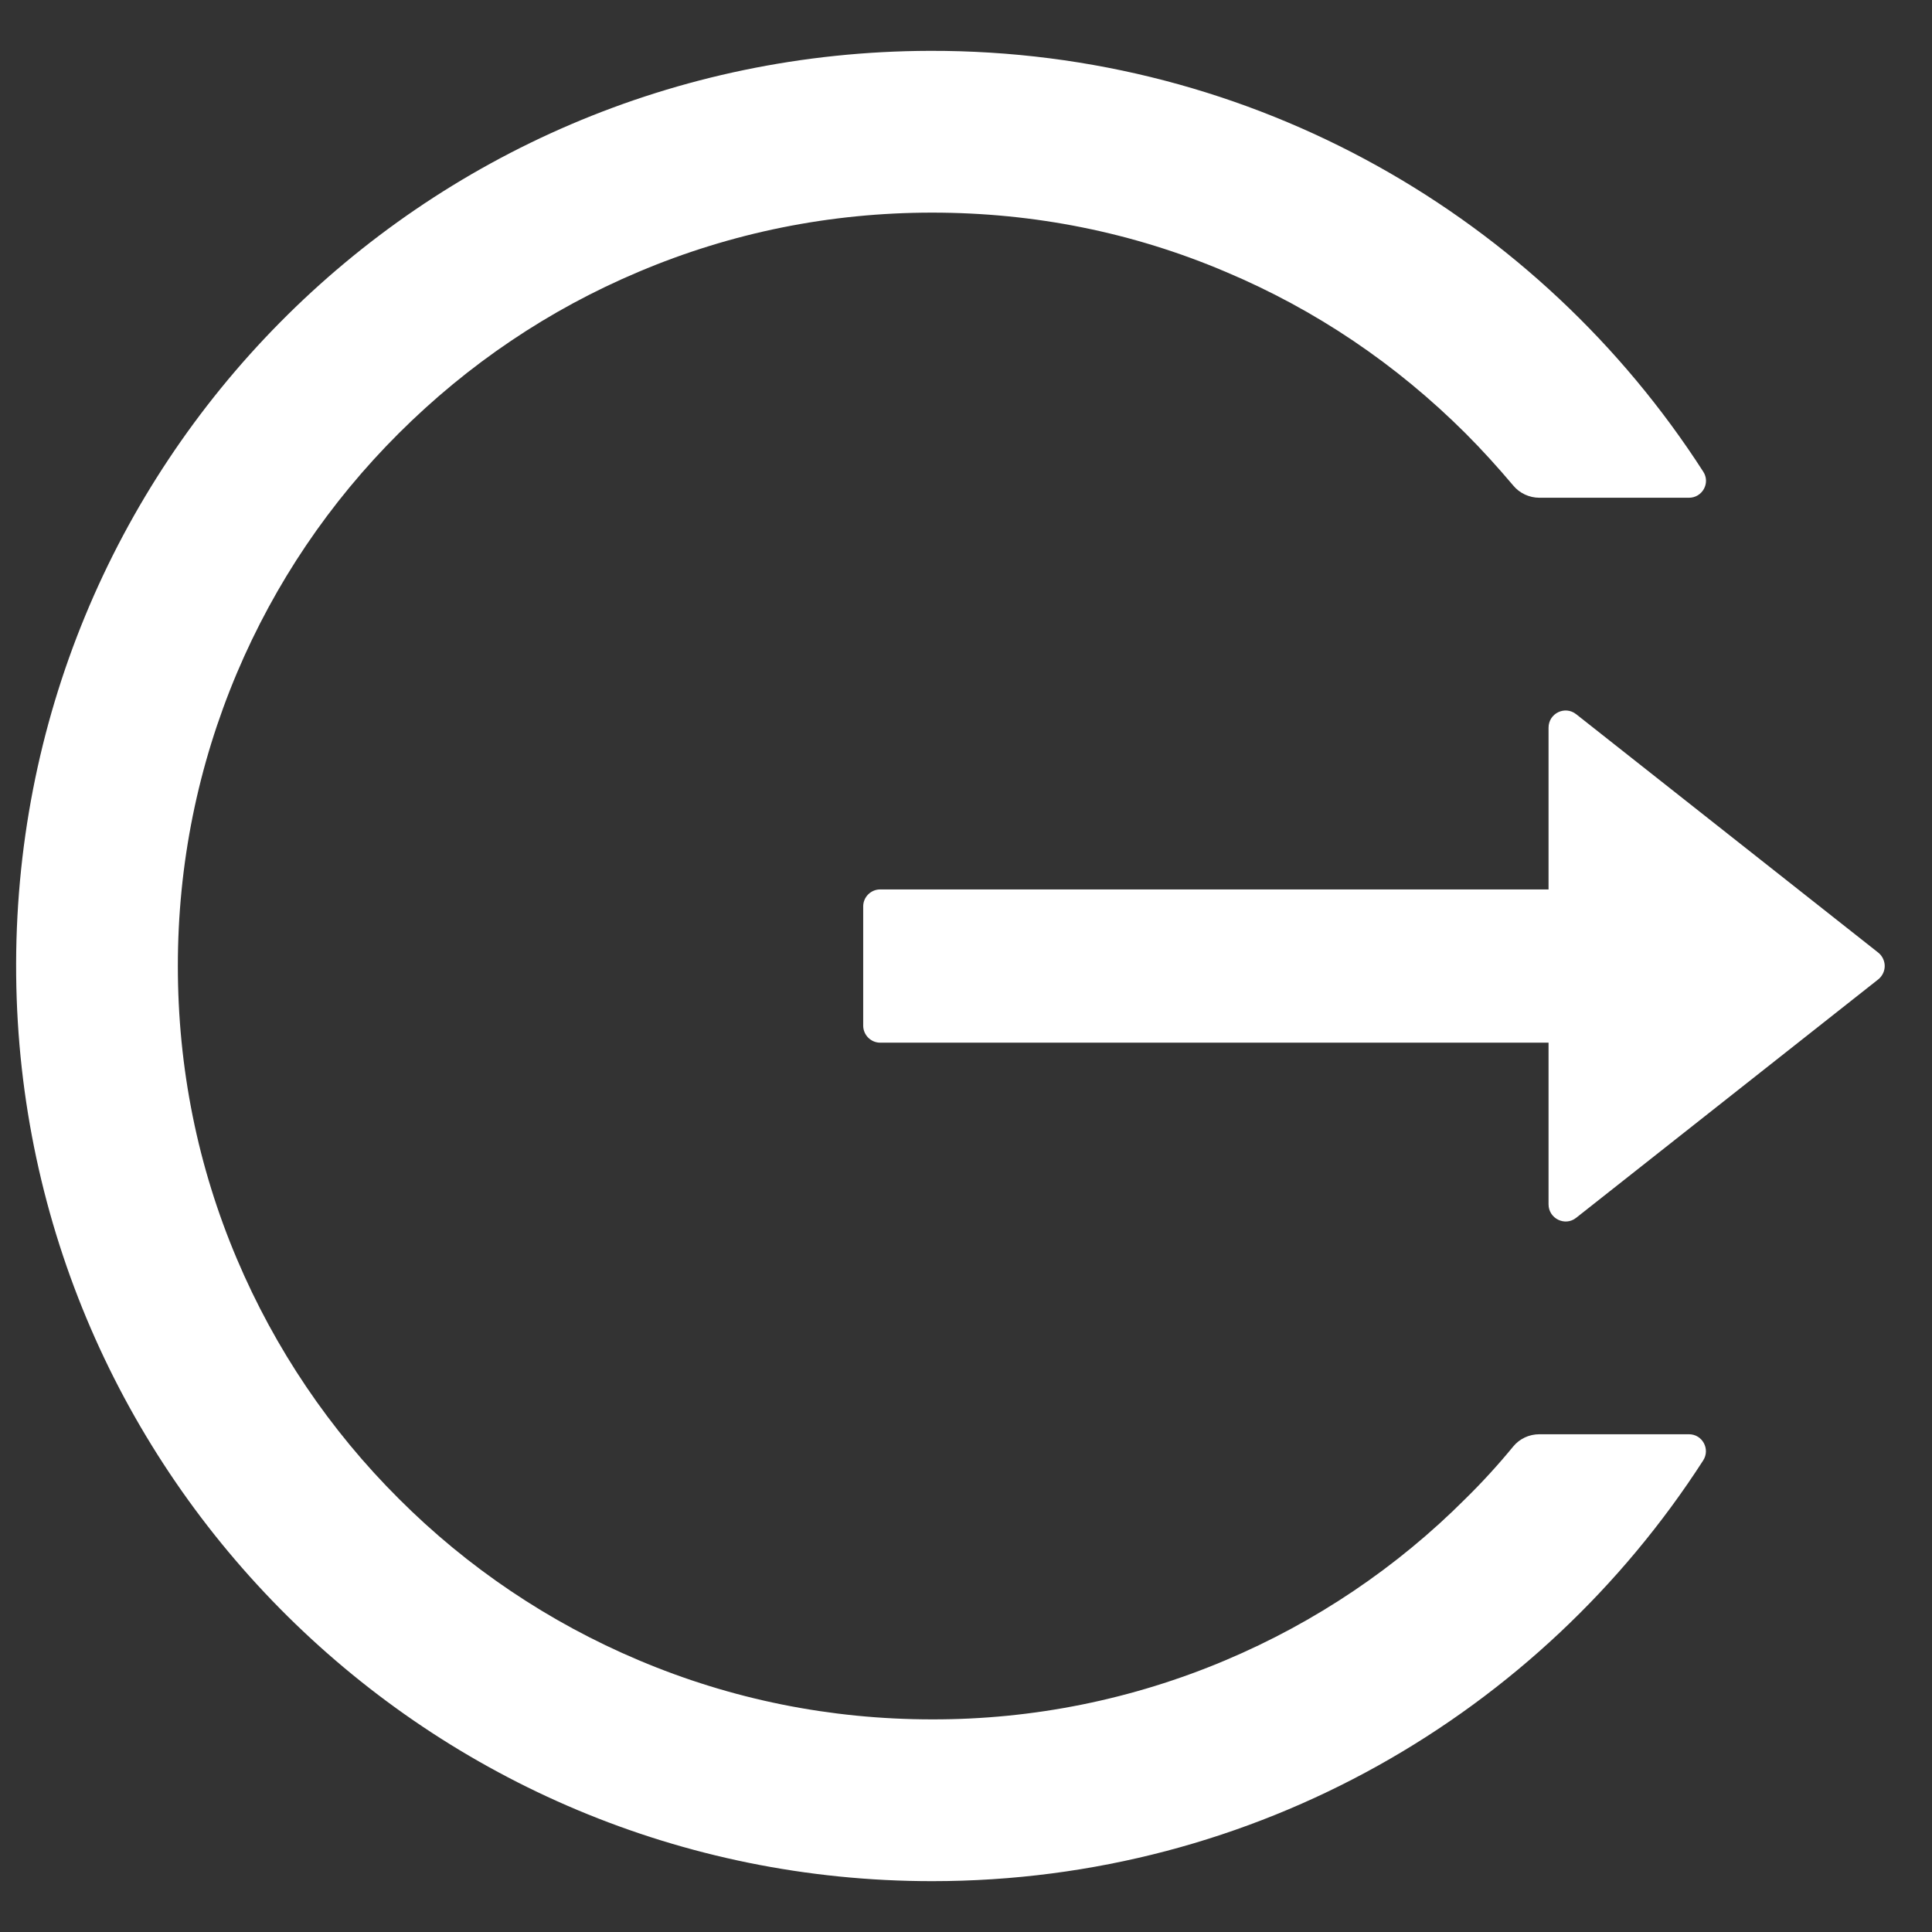 <svg width="19" height="19" viewBox="0 0 19 19" fill="none" xmlns="http://www.w3.org/2000/svg">
<rect x="0" y="0" width="19" height="19" fill="#333333" stroke="none"/>
<path d="M16.61 14.105H15.139C15.038 14.105 14.944 14.149 14.881 14.226C14.735 14.404 14.578 14.576 14.412 14.739C13.736 15.416 12.935 15.955 12.053 16.327C11.14 16.713 10.159 16.911 9.167 16.909C8.165 16.909 7.193 16.713 6.281 16.327C5.399 15.955 4.598 15.416 3.922 14.739C3.244 14.064 2.704 13.264 2.331 12.384C1.944 11.472 1.749 10.503 1.749 9.5C1.749 8.497 1.946 7.528 2.331 6.616C2.704 5.735 3.24 4.941 3.922 4.261C4.604 3.581 5.398 3.045 6.281 2.673C7.193 2.287 8.165 2.091 9.167 2.091C10.17 2.091 11.141 2.285 12.053 2.673C12.937 3.045 13.73 3.581 14.412 4.261C14.578 4.427 14.732 4.598 14.881 4.774C14.944 4.851 15.04 4.895 15.139 4.895H16.61C16.742 4.895 16.823 4.749 16.75 4.638C15.145 2.143 12.336 0.492 9.144 0.5C4.129 0.513 0.108 4.584 0.159 9.592C0.209 14.521 4.223 18.5 9.167 18.5C12.351 18.5 15.147 16.851 16.75 14.362C16.821 14.251 16.742 14.105 16.61 14.105ZM18.471 9.368L15.501 7.024C15.39 6.936 15.229 7.016 15.229 7.156V8.747H8.656C8.564 8.747 8.489 8.822 8.489 8.914V10.086C8.489 10.178 8.564 10.254 8.656 10.254H15.229V11.844C15.229 11.984 15.392 12.064 15.501 11.976L18.471 9.632C18.491 9.616 18.507 9.596 18.518 9.573C18.529 9.551 18.535 9.525 18.535 9.5C18.535 9.475 18.529 9.45 18.518 9.427C18.507 9.404 18.491 9.384 18.471 9.368Z" fill="white"/>
</svg>
